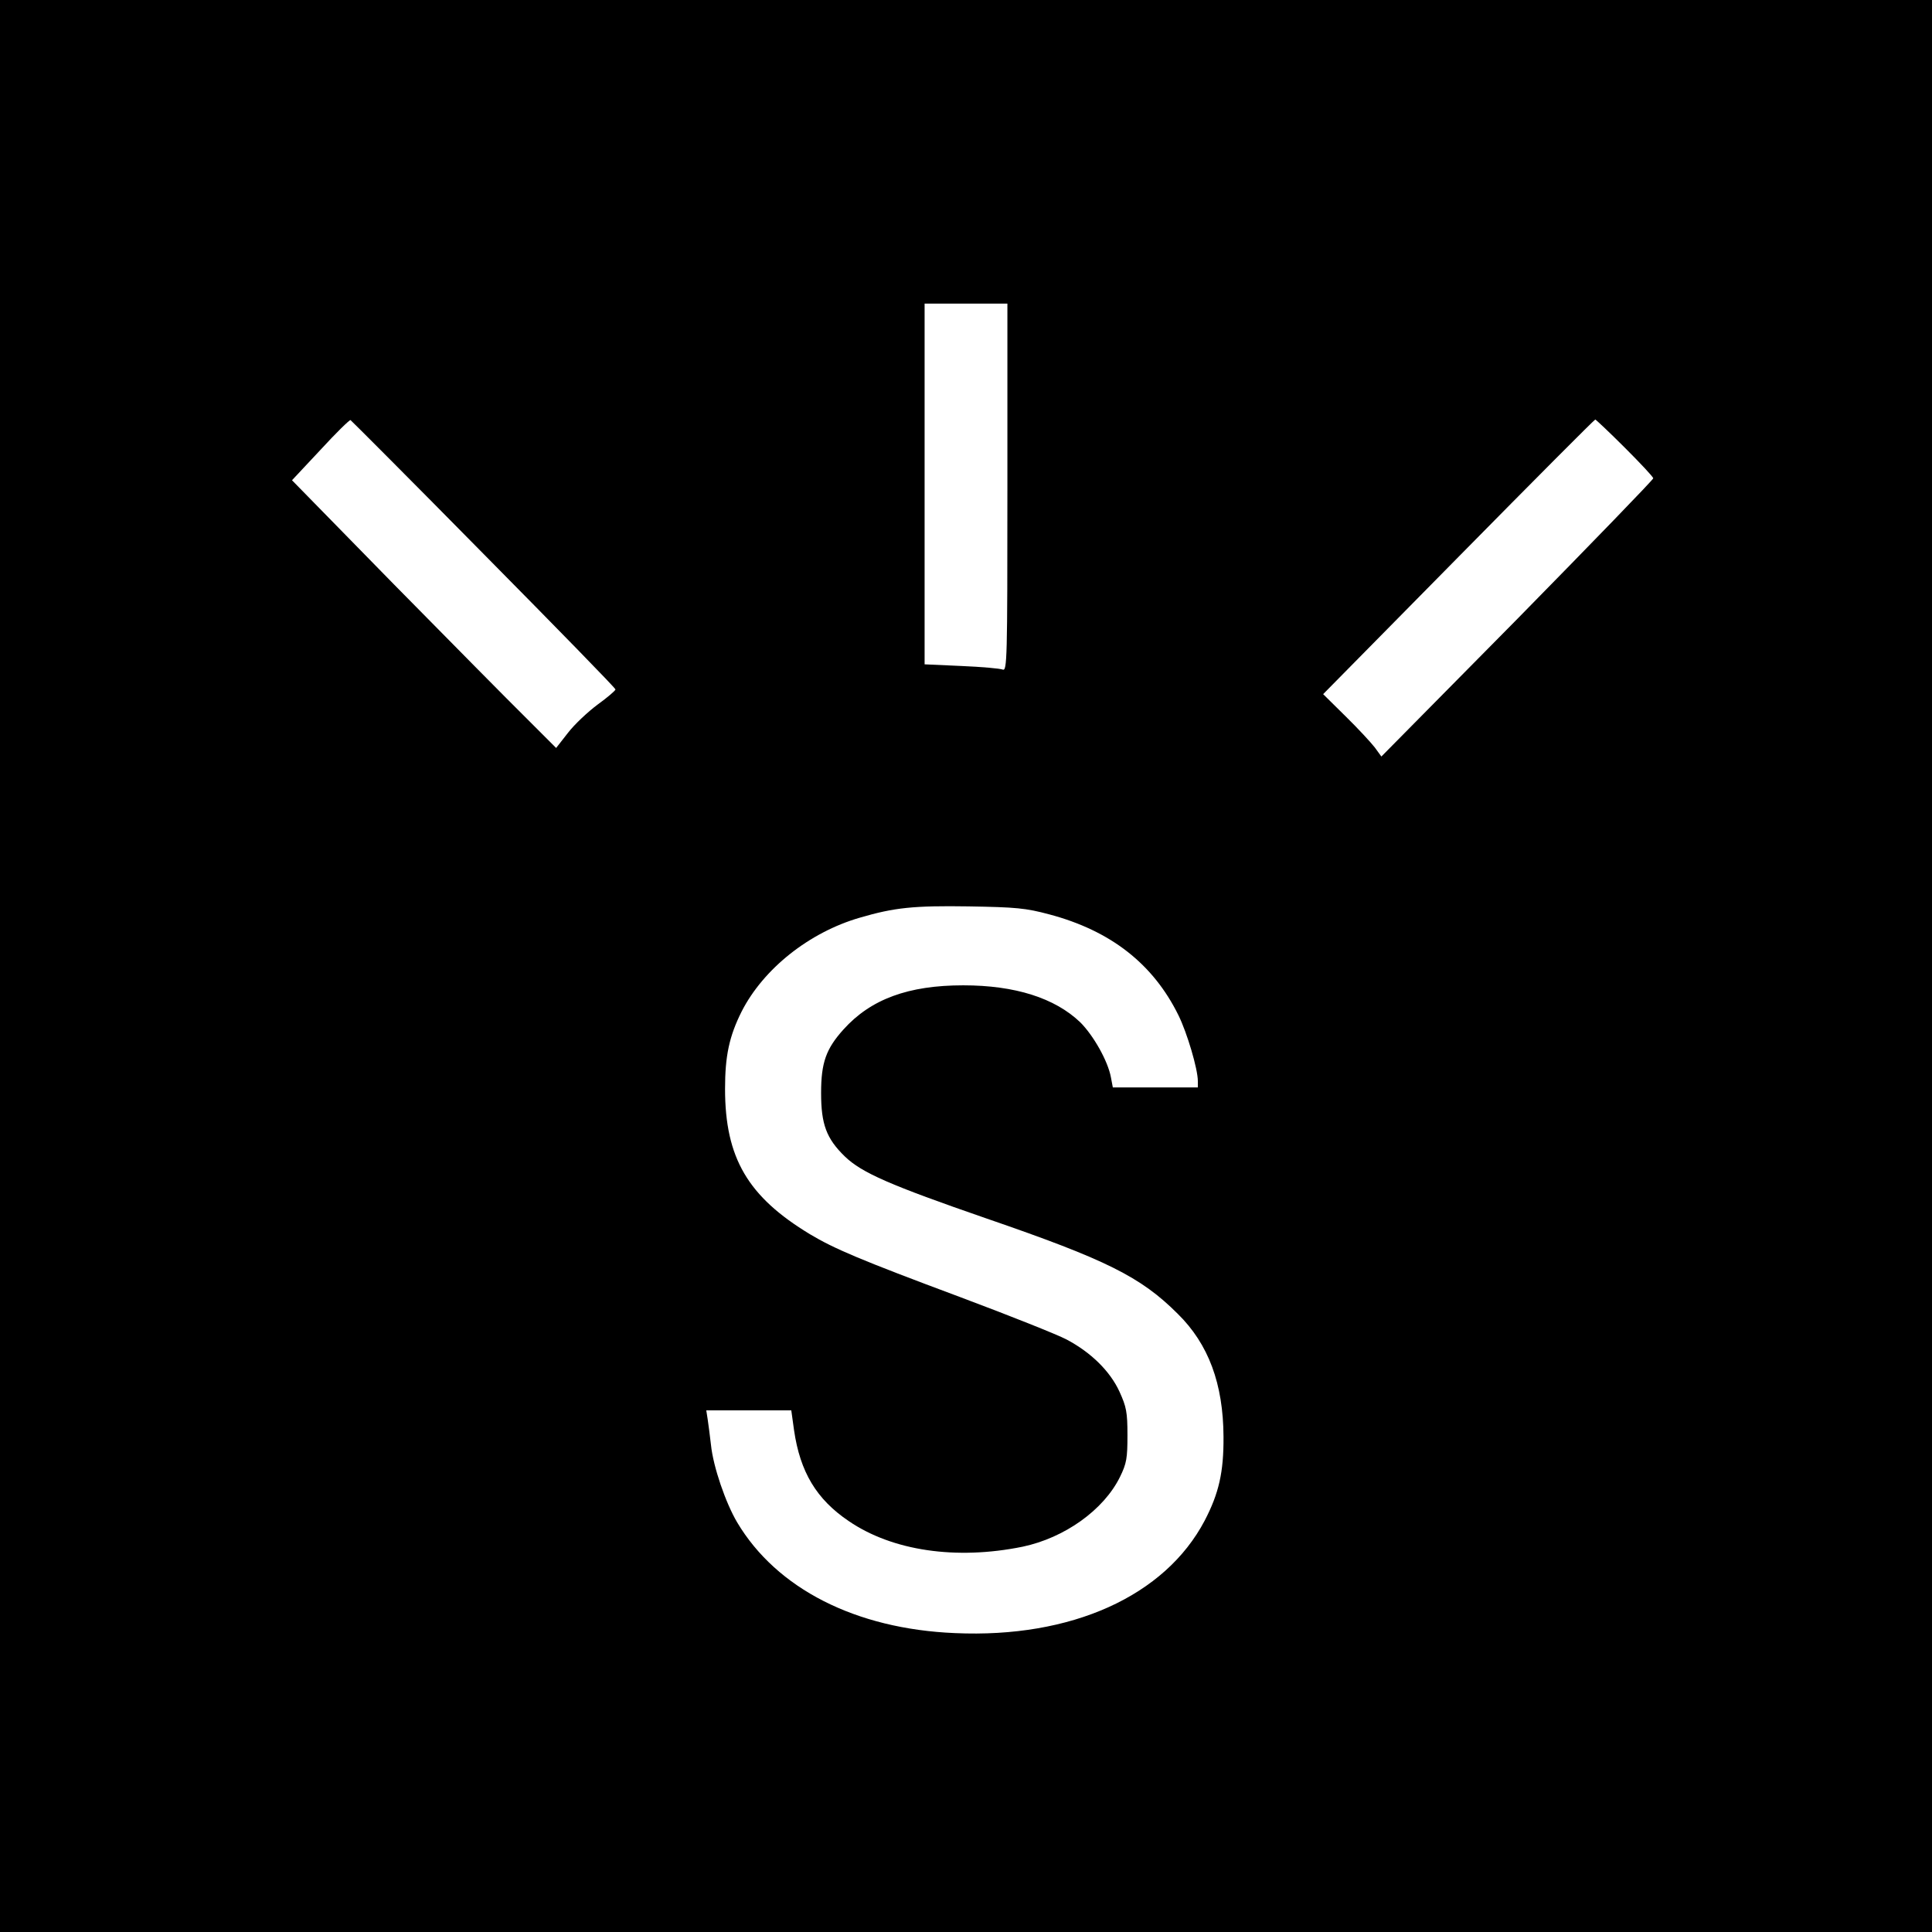 <?xml version="1.0" standalone="no"?>
<!DOCTYPE svg PUBLIC "-//W3C//DTD SVG 20010904//EN"
 "http://www.w3.org/TR/2001/REC-SVG-20010904/DTD/svg10.dtd">
<svg version="1.0" xmlns="http://www.w3.org/2000/svg"
 width="700pt" height="700pt" viewBox="0 0 700 700"
 preserveAspectRatio="xMidYMid meet">
<g transform="translate(0,700) scale(0.1,-0.1)"
fill="#000000" stroke="none">
<path d="M0 3500 l0 -3500 3500 0 3500 0 0 3500 0 3500 -3500 0 -3500 0 0
-3500z m3650 1734 c0 -626 -1 -666 -17 -660 -10 4 -77 10 -150 13 l-133 6 0
654 0 653 150 0 150 0 0 -666z m-1897 -242 c262 -265 477 -485 477 -490 0 -4
-29 -29 -65 -55 -35 -26 -84 -72 -107 -102 l-43 -55 -108 108 c-60 59 -275
277 -479 484 l-370 378 103 110 c56 61 105 109 109 108 3 -2 221 -220 483
-486z m4134 386 c57 -57 103 -106 103 -111 0 -5 -222 -234 -492 -509 l-493
-499 -24 33 c-14 18 -61 69 -106 113 l-81 80 491 498 c269 273 492 497 495
497 2 0 51 -46 107 -102z m-2085 -1691 c222 -59 376 -179 468 -366 31 -63 70
-194 70 -238 l0 -23 -154 0 -154 0 -7 37 c-11 59 -63 151 -111 199 -92 88
-236 134 -424 134 -199 0 -335 -50 -434 -160 -63 -70 -81 -120 -81 -230 0
-113 19 -165 86 -230 61 -59 164 -104 514 -225 433 -149 558 -211 692 -345
112 -110 165 -254 166 -445 1 -129 -17 -206 -68 -304 -144 -274 -483 -427
-905 -408 -360 15 -646 161 -789 401 -42 71 -87 202 -95 281 -4 33 -9 75 -12
93 l-5 32 154 0 154 0 10 -72 c22 -151 81 -250 198 -329 158 -108 389 -142
630 -93 152 32 294 133 353 253 24 49 27 68 27 151 0 84 -4 103 -29 158 -34
74 -103 142 -192 189 -32 17 -205 86 -384 153 -365 136 -458 176 -545 228
-225 136 -308 276 -308 527 0 119 15 190 60 280 79 155 245 287 428 340 126
37 196 44 395 41 172 -3 206 -6 292 -29z"/>
</g>
</svg>
